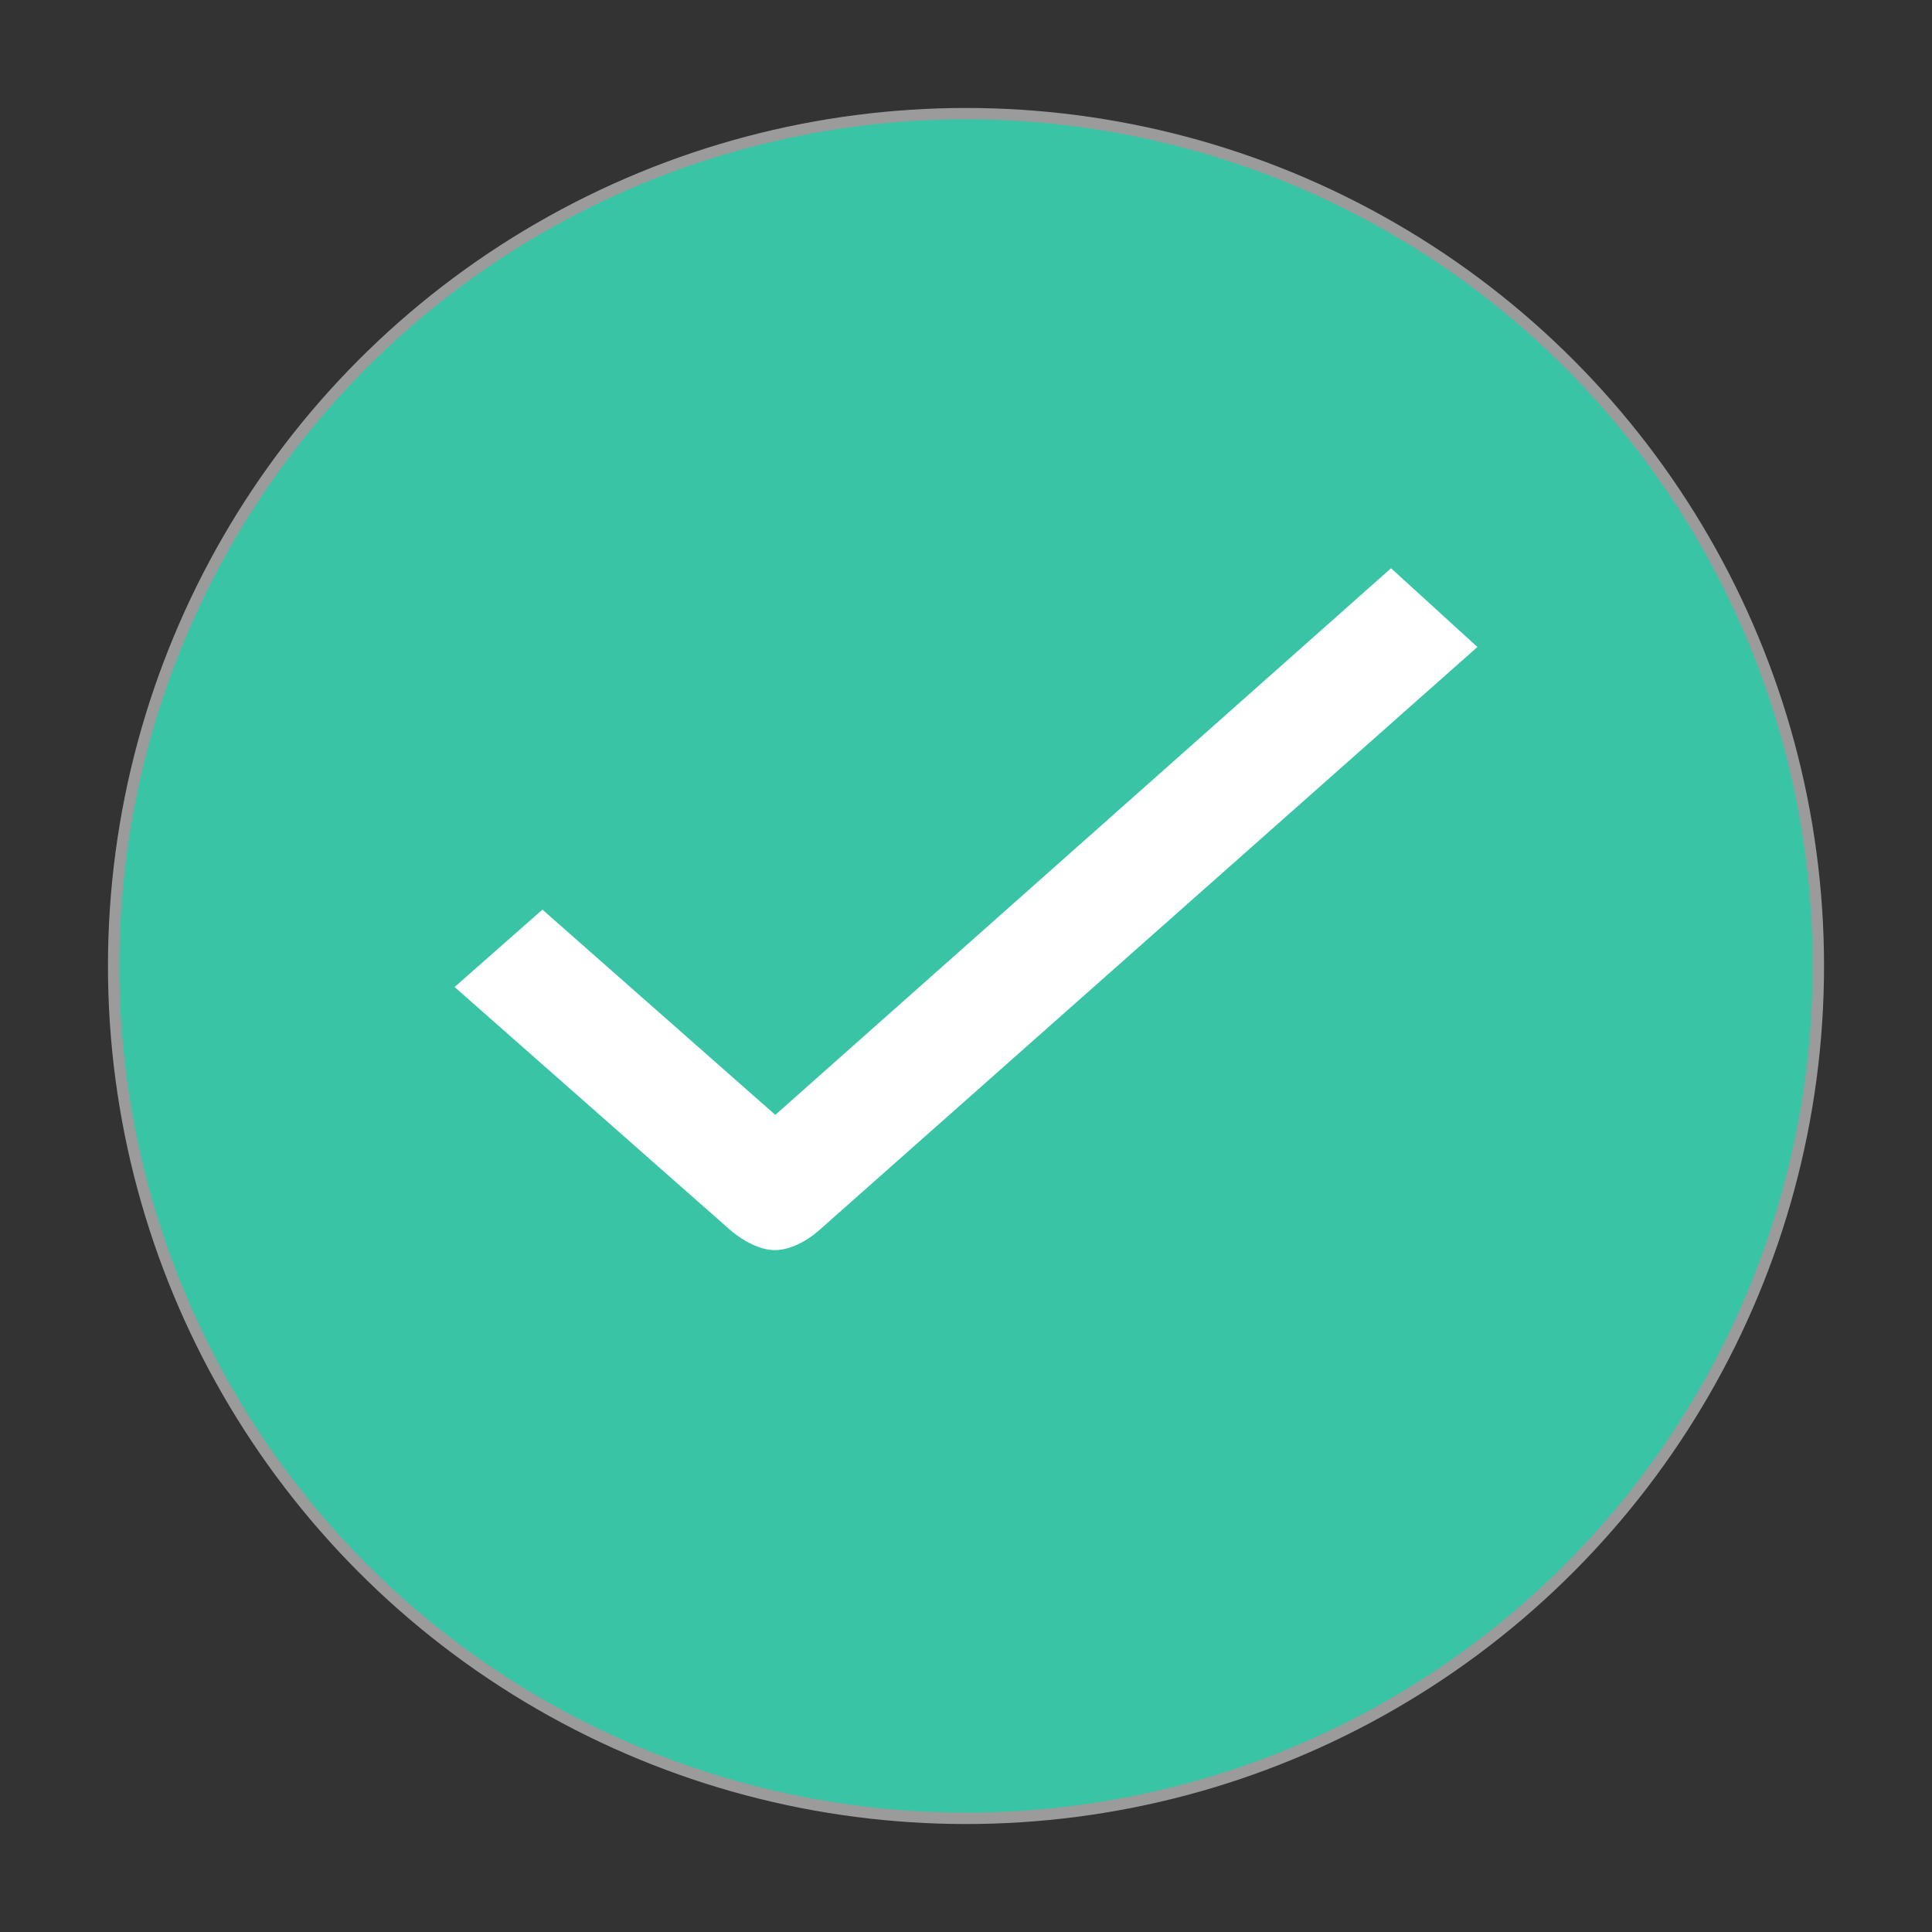 <?xml version="1.0" encoding="UTF-8"?>
<svg width="17px" height="17px" viewBox="0 0 17 17" version="1.1" xmlns="http://www.w3.org/2000/svg" xmlns:xlink="http://www.w3.org/1999/xlink">
    <rect x="0" y="0" width="17" height="17" fill="#333333" stroke="none"/>
    <!-- Generator: Sketch 46.2 (44496) - http://www.bohemiancoding.com/sketch -->
    <title>Check</title>
    <desc>Created with Sketch.</desc>
    <defs></defs>
    <g id="Page-1" stroke="none" stroke-width="1" fill="none" fill-rule="evenodd">
        <g id="Form-Creation-5" transform="translate(-152, -152)">
            <g id="Content" transform="translate(-2, 99)">
                <g id="Field-Header" transform="translate(1, 0)">
                    <g id="Mantadory-Field" transform="translate(15, 47)">
                        <g id="Check" transform="translate(139, 7)">
                            <circle id="Oval" stroke="#9B9B9B" stroke-width="0.1" fill="#39C4A5" cx="7.5" cy="7.5" r="7.5"></circle>
                            <path d="M6.2,9.832 C6.096,9.923 5.948,10 5.818,10 C5.687,10 5.54,9.92 5.431,9.828 L3,7.685 L3.773,7.004 L5.822,8.81 L11.24,4 L12,4.693 L6.2,9.832 L6.2,9.832 Z" id="Shape" fill="#FFFFFF" fill-rule="nonzero"></path>
                        </g>
                    </g>
                </g>
            </g>
        </g>
    </g>
</svg>